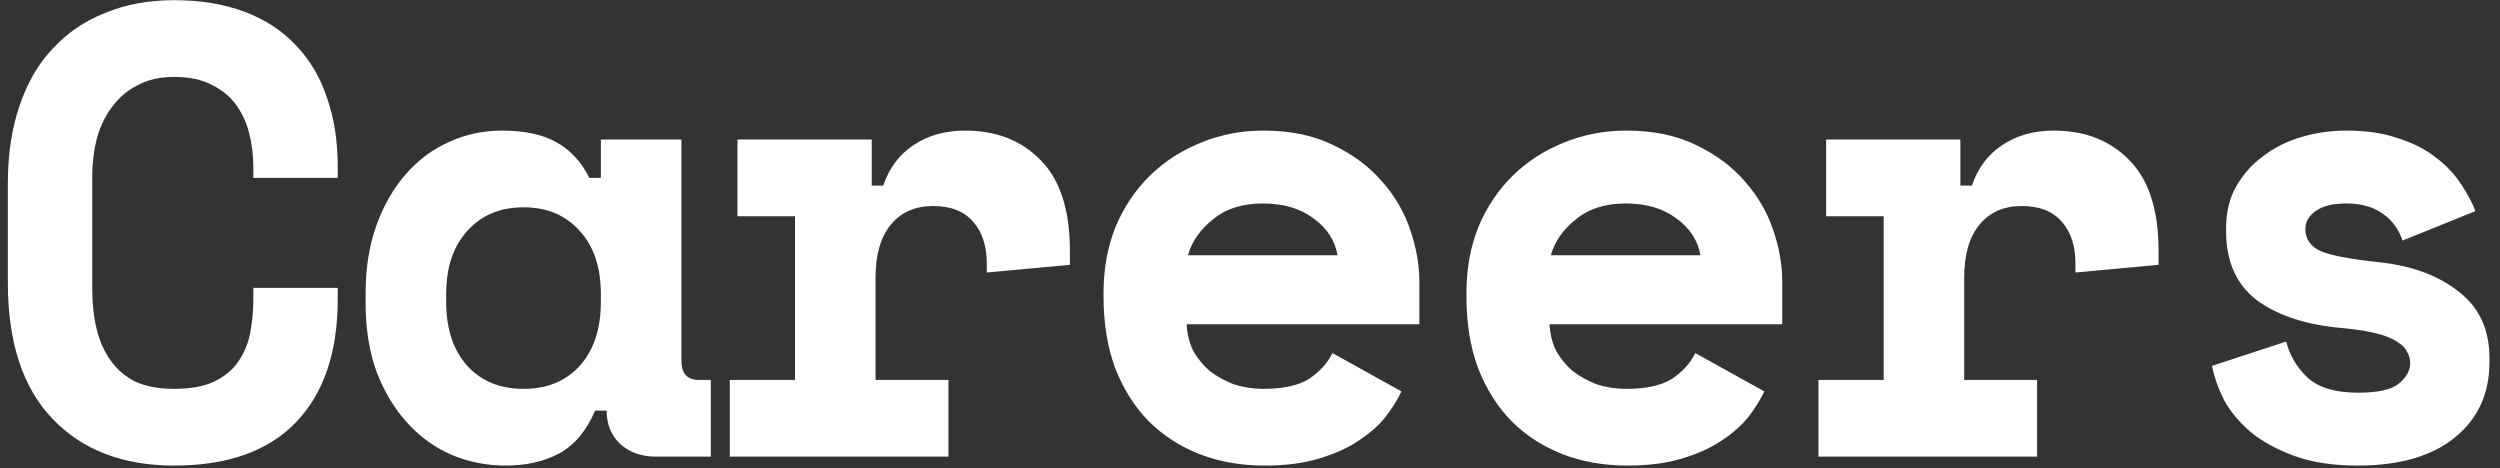 <svg width="219" height="41" viewBox="0 0 219 41" fill="none" xmlns="http://www.w3.org/2000/svg">
<rect x="0" y="0" width="219" height="41" fill="#333333" stroke="none"/>
<path d="M15.248 34.064C16.667 34.064 17.824 33.859 18.72 33.448C19.653 33 20.363 32.421 20.848 31.712C21.371 30.965 21.725 30.125 21.912 29.192C22.099 28.221 22.192 27.232 22.192 26.224V25.216H29.584V26.224C29.584 30.891 28.352 34.493 25.888 37.032C23.461 39.533 19.915 40.784 15.248 40.784C10.768 40.784 7.221 39.421 4.608 36.696C1.995 33.971 0.688 29.995 0.688 24.768V16.032C0.688 13.531 1.024 11.291 1.696 9.312C2.368 7.296 3.339 5.616 4.608 4.272C5.877 2.891 7.408 1.845 9.2 1.136C10.992 0.389 13.008 0.016 15.248 0.016C17.563 0.016 19.616 0.352 21.408 1.024C23.2 1.696 24.693 2.667 25.888 3.936C27.12 5.205 28.035 6.736 28.632 8.528C29.267 10.32 29.584 12.336 29.584 14.576V15.584H22.192V14.576C22.192 13.643 22.08 12.709 21.856 11.776C21.632 10.843 21.259 10.003 20.736 9.256C20.213 8.509 19.504 7.912 18.608 7.464C17.712 6.979 16.592 6.736 15.248 6.736C14.016 6.736 12.952 6.979 12.056 7.464C11.16 7.912 10.413 8.547 9.816 9.368C9.219 10.152 8.771 11.085 8.472 12.168C8.211 13.213 8.08 14.315 8.08 15.472V25.328C8.08 26.597 8.211 27.773 8.472 28.856C8.733 29.901 9.144 30.816 9.704 31.6C10.264 32.384 10.992 33 11.888 33.448C12.821 33.859 13.941 34.064 15.248 34.064ZM52.133 35.968C51.386 37.723 50.341 38.973 48.997 39.72C47.653 40.429 46.085 40.784 44.293 40.784C42.613 40.784 41.026 40.467 39.533 39.832C38.077 39.197 36.789 38.264 35.669 37.032C34.549 35.8 33.653 34.307 32.981 32.552C32.346 30.797 32.029 28.8 32.029 26.56V25.664C32.029 23.461 32.346 21.483 32.981 19.728C33.616 17.973 34.474 16.48 35.557 15.248C36.64 14.016 37.89 13.083 39.309 12.448C40.765 11.776 42.314 11.44 43.957 11.44C45.936 11.44 47.522 11.776 48.717 12.448C49.949 13.12 50.92 14.165 51.629 15.584H52.637V12.224H59.693V31.6C59.693 32.72 60.197 33.28 61.205 33.28H62.269V40H57.453C56.184 40 55.138 39.627 54.317 38.88C53.533 38.133 53.141 37.163 53.141 35.968H52.133ZM45.861 34.064C47.914 34.064 49.557 33.392 50.789 32.048C52.021 30.667 52.637 28.8 52.637 26.448V25.776C52.637 23.424 52.021 21.576 50.789 20.232C49.557 18.851 47.914 18.16 45.861 18.16C43.808 18.16 42.165 18.851 40.933 20.232C39.701 21.576 39.085 23.424 39.085 25.776V26.448C39.085 28.8 39.701 30.667 40.933 32.048C42.165 33.392 43.808 34.064 45.861 34.064ZM64.602 12.224H76.362V16.256H77.37C77.893 14.725 78.77 13.549 80.002 12.728C81.272 11.869 82.784 11.44 84.538 11.44C87.301 11.44 89.522 12.317 91.202 14.072C92.882 15.789 93.722 18.421 93.722 21.968V23.2L86.442 23.872V23.088C86.442 21.557 86.05 20.344 85.266 19.448C84.482 18.515 83.306 18.048 81.738 18.048C80.17 18.048 78.938 18.589 78.042 19.672C77.146 20.755 76.698 22.304 76.698 24.32V33.28H83.082V40H63.93V33.28H69.642V18.944H64.602V12.224ZM103.951 28.408C103.989 29.229 104.175 29.995 104.511 30.704C104.885 31.376 105.37 31.973 105.967 32.496C106.602 32.981 107.311 33.373 108.095 33.672C108.917 33.933 109.775 34.064 110.671 34.064C112.426 34.064 113.77 33.765 114.703 33.168C115.637 32.533 116.309 31.787 116.719 30.928L122.767 34.288C122.431 34.997 121.965 35.744 121.367 36.528C120.77 37.275 119.986 37.965 119.015 38.6C118.082 39.235 116.925 39.757 115.543 40.168C114.199 40.579 112.613 40.784 110.783 40.784C108.693 40.784 106.789 40.448 105.071 39.776C103.354 39.104 101.861 38.133 100.591 36.864C99.359 35.595 98.388 34.045 97.679 32.216C97.007 30.387 96.671 28.315 96.671 26V25.664C96.671 23.536 97.026 21.595 97.735 19.84C98.482 18.085 99.49 16.592 100.759 15.36C102.029 14.128 103.503 13.176 105.183 12.504C106.901 11.795 108.73 11.44 110.671 11.44C113.061 11.44 115.114 11.869 116.831 12.728C118.549 13.549 119.967 14.613 121.087 15.92C122.207 17.189 123.029 18.608 123.551 20.176C124.074 21.707 124.335 23.2 124.335 24.656V28.408H103.951ZM110.615 17.824C108.823 17.824 107.367 18.291 106.247 19.224C105.127 20.12 104.399 21.165 104.063 22.36H117.167C116.943 21.053 116.234 19.971 115.039 19.112C113.882 18.253 112.407 17.824 110.615 17.824ZM135.74 28.408C135.778 29.229 135.964 29.995 136.3 30.704C136.674 31.376 137.159 31.973 137.756 32.496C138.391 32.981 139.1 33.373 139.884 33.672C140.706 33.933 141.564 34.064 142.46 34.064C144.215 34.064 145.559 33.765 146.492 33.168C147.426 32.533 148.098 31.787 148.508 30.928L154.556 34.288C154.22 34.997 153.754 35.744 153.156 36.528C152.559 37.275 151.775 37.965 150.804 38.6C149.871 39.235 148.714 39.757 147.332 40.168C145.988 40.579 144.402 40.784 142.572 40.784C140.482 40.784 138.578 40.448 136.86 39.776C135.143 39.104 133.65 38.133 132.38 36.864C131.148 35.595 130.178 34.045 129.468 32.216C128.796 30.387 128.46 28.315 128.46 26V25.664C128.46 23.536 128.815 21.595 129.524 19.84C130.271 18.085 131.279 16.592 132.548 15.36C133.818 14.128 135.292 13.176 136.972 12.504C138.69 11.795 140.519 11.44 142.46 11.44C144.85 11.44 146.903 11.869 148.62 12.728C150.338 13.549 151.756 14.613 152.876 15.92C153.996 17.189 154.818 18.608 155.34 20.176C155.863 21.707 156.124 23.2 156.124 24.656V28.408H135.74ZM142.404 17.824C140.612 17.824 139.156 18.291 138.036 19.224C136.916 20.12 136.188 21.165 135.852 22.36H148.956C148.732 21.053 148.023 19.971 146.828 19.112C145.671 18.253 144.196 17.824 142.404 17.824ZM159.969 12.224H171.729V16.256H172.737C173.26 14.725 174.137 13.549 175.369 12.728C176.639 11.869 178.151 11.44 179.905 11.44C182.668 11.44 184.889 12.317 186.569 14.072C188.249 15.789 189.089 18.421 189.089 21.968V23.2L181.809 23.872V23.088C181.809 21.557 181.417 20.344 180.633 19.448C179.849 18.515 178.673 18.048 177.105 18.048C175.537 18.048 174.305 18.589 173.409 19.672C172.513 20.755 172.065 22.304 172.065 24.32V33.28H178.449V40H159.297V33.28H165.009V18.944H159.969V12.224ZM201.95 20.064C201.95 20.96 202.417 21.613 203.35 22.024C204.284 22.397 205.982 22.715 208.446 22.976C211.284 23.275 213.598 24.133 215.39 25.552C217.182 26.933 218.078 28.875 218.078 31.376V31.712C218.078 34.475 217.07 36.677 215.054 38.32C213.038 39.963 210.201 40.784 206.542 40.784C204.377 40.784 202.529 40.504 200.998 39.944C199.468 39.384 198.198 38.693 197.19 37.872C196.182 37.013 195.398 36.08 194.838 35.072C194.316 34.027 193.961 33.019 193.774 32.048L200.27 29.92C200.569 31.115 201.185 32.16 202.118 33.056C203.089 33.952 204.564 34.4 206.542 34.4C208.297 34.4 209.492 34.139 210.126 33.616C210.798 33.056 211.134 32.459 211.134 31.824C211.134 31.451 211.041 31.115 210.854 30.816C210.705 30.48 210.406 30.181 209.958 29.92C209.51 29.621 208.894 29.379 208.11 29.192C207.364 29.005 206.412 28.856 205.254 28.744C202.118 28.483 199.617 27.68 197.75 26.336C195.921 24.955 195.006 22.939 195.006 20.288V19.952C195.006 18.571 195.305 17.357 195.902 16.312C196.5 15.267 197.284 14.389 198.254 13.68C199.225 12.933 200.345 12.373 201.614 12C202.884 11.627 204.19 11.44 205.534 11.44C207.289 11.44 208.801 11.664 210.07 12.112C211.377 12.523 212.478 13.083 213.374 13.792C214.27 14.464 214.998 15.229 215.558 16.088C216.118 16.909 216.548 17.712 216.846 18.496L210.462 21.072C210.126 20.064 209.548 19.28 208.726 18.72C207.905 18.123 206.841 17.824 205.534 17.824C204.34 17.824 203.444 18.048 202.846 18.496C202.249 18.907 201.95 19.429 201.95 20.064Z" fill="white"/>
</svg>
